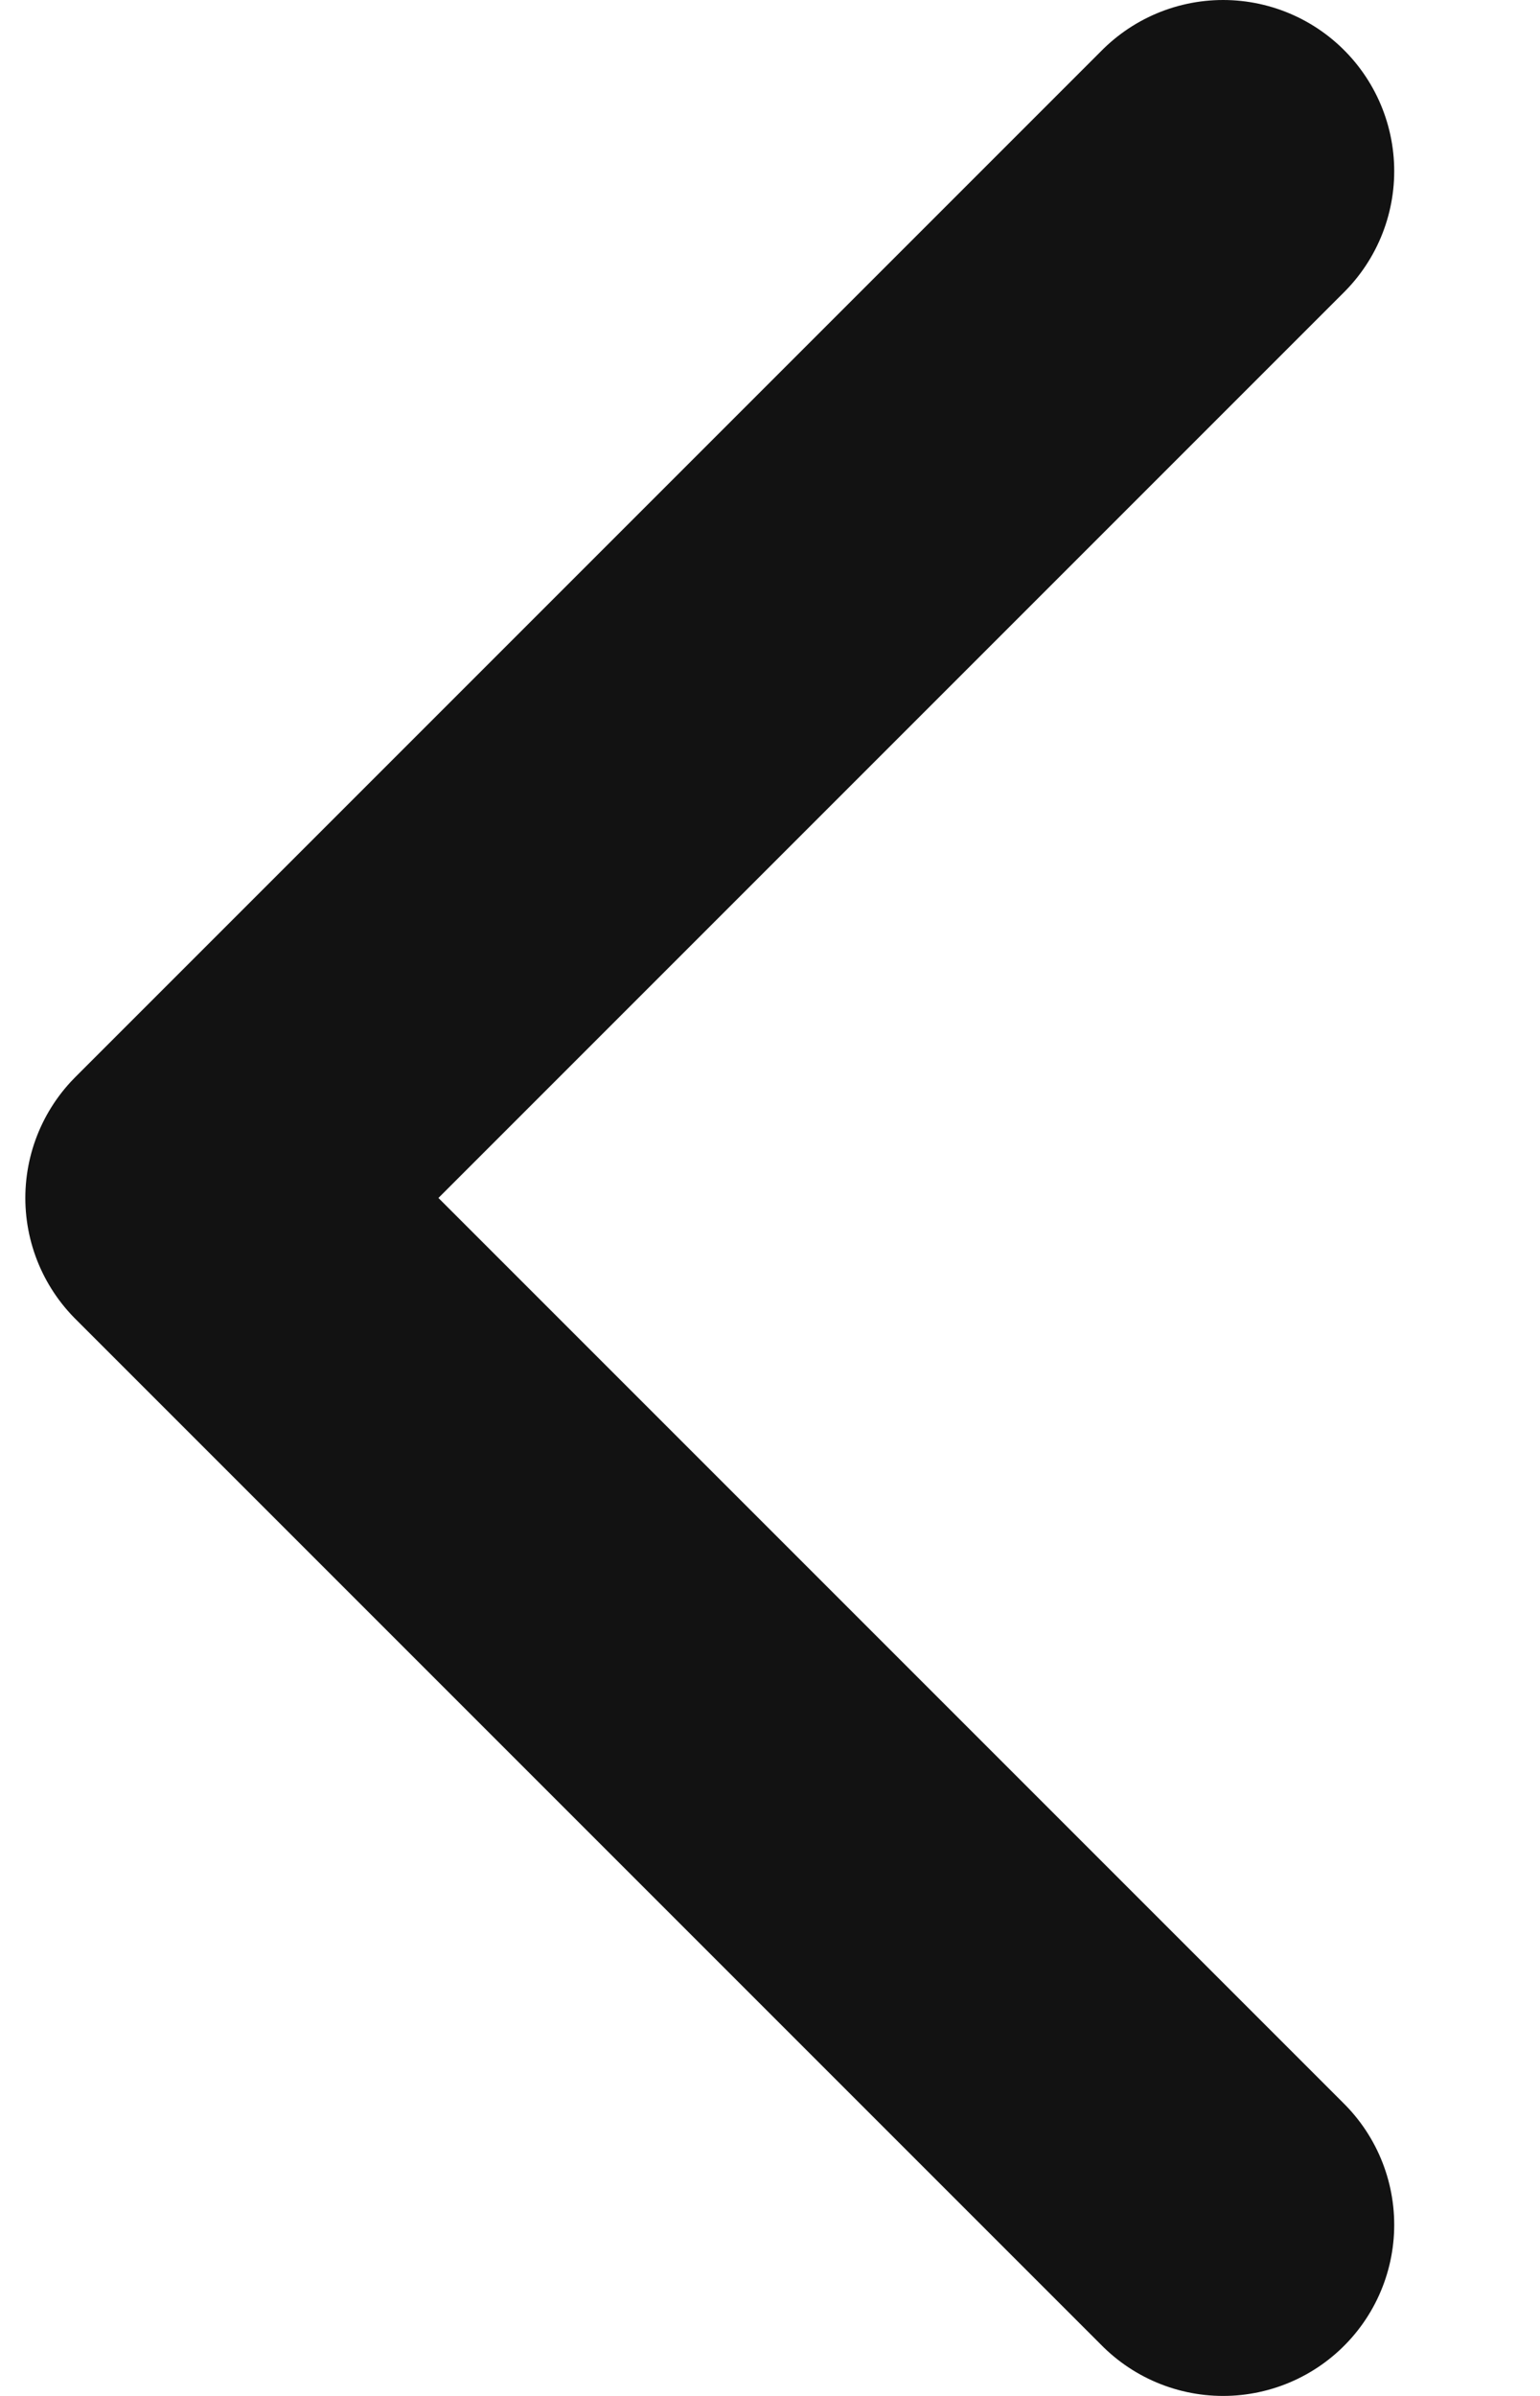 <svg width="9" height="14" viewBox="0 0 9 14" fill="none" xmlns="http://www.w3.org/2000/svg">
<path id="Vector" d="M7.148 13L1.148 7L7.148 1" stroke="#121212" stroke-width="2" stroke-linecap="round" stroke-linejoin="round"/>
</svg>
